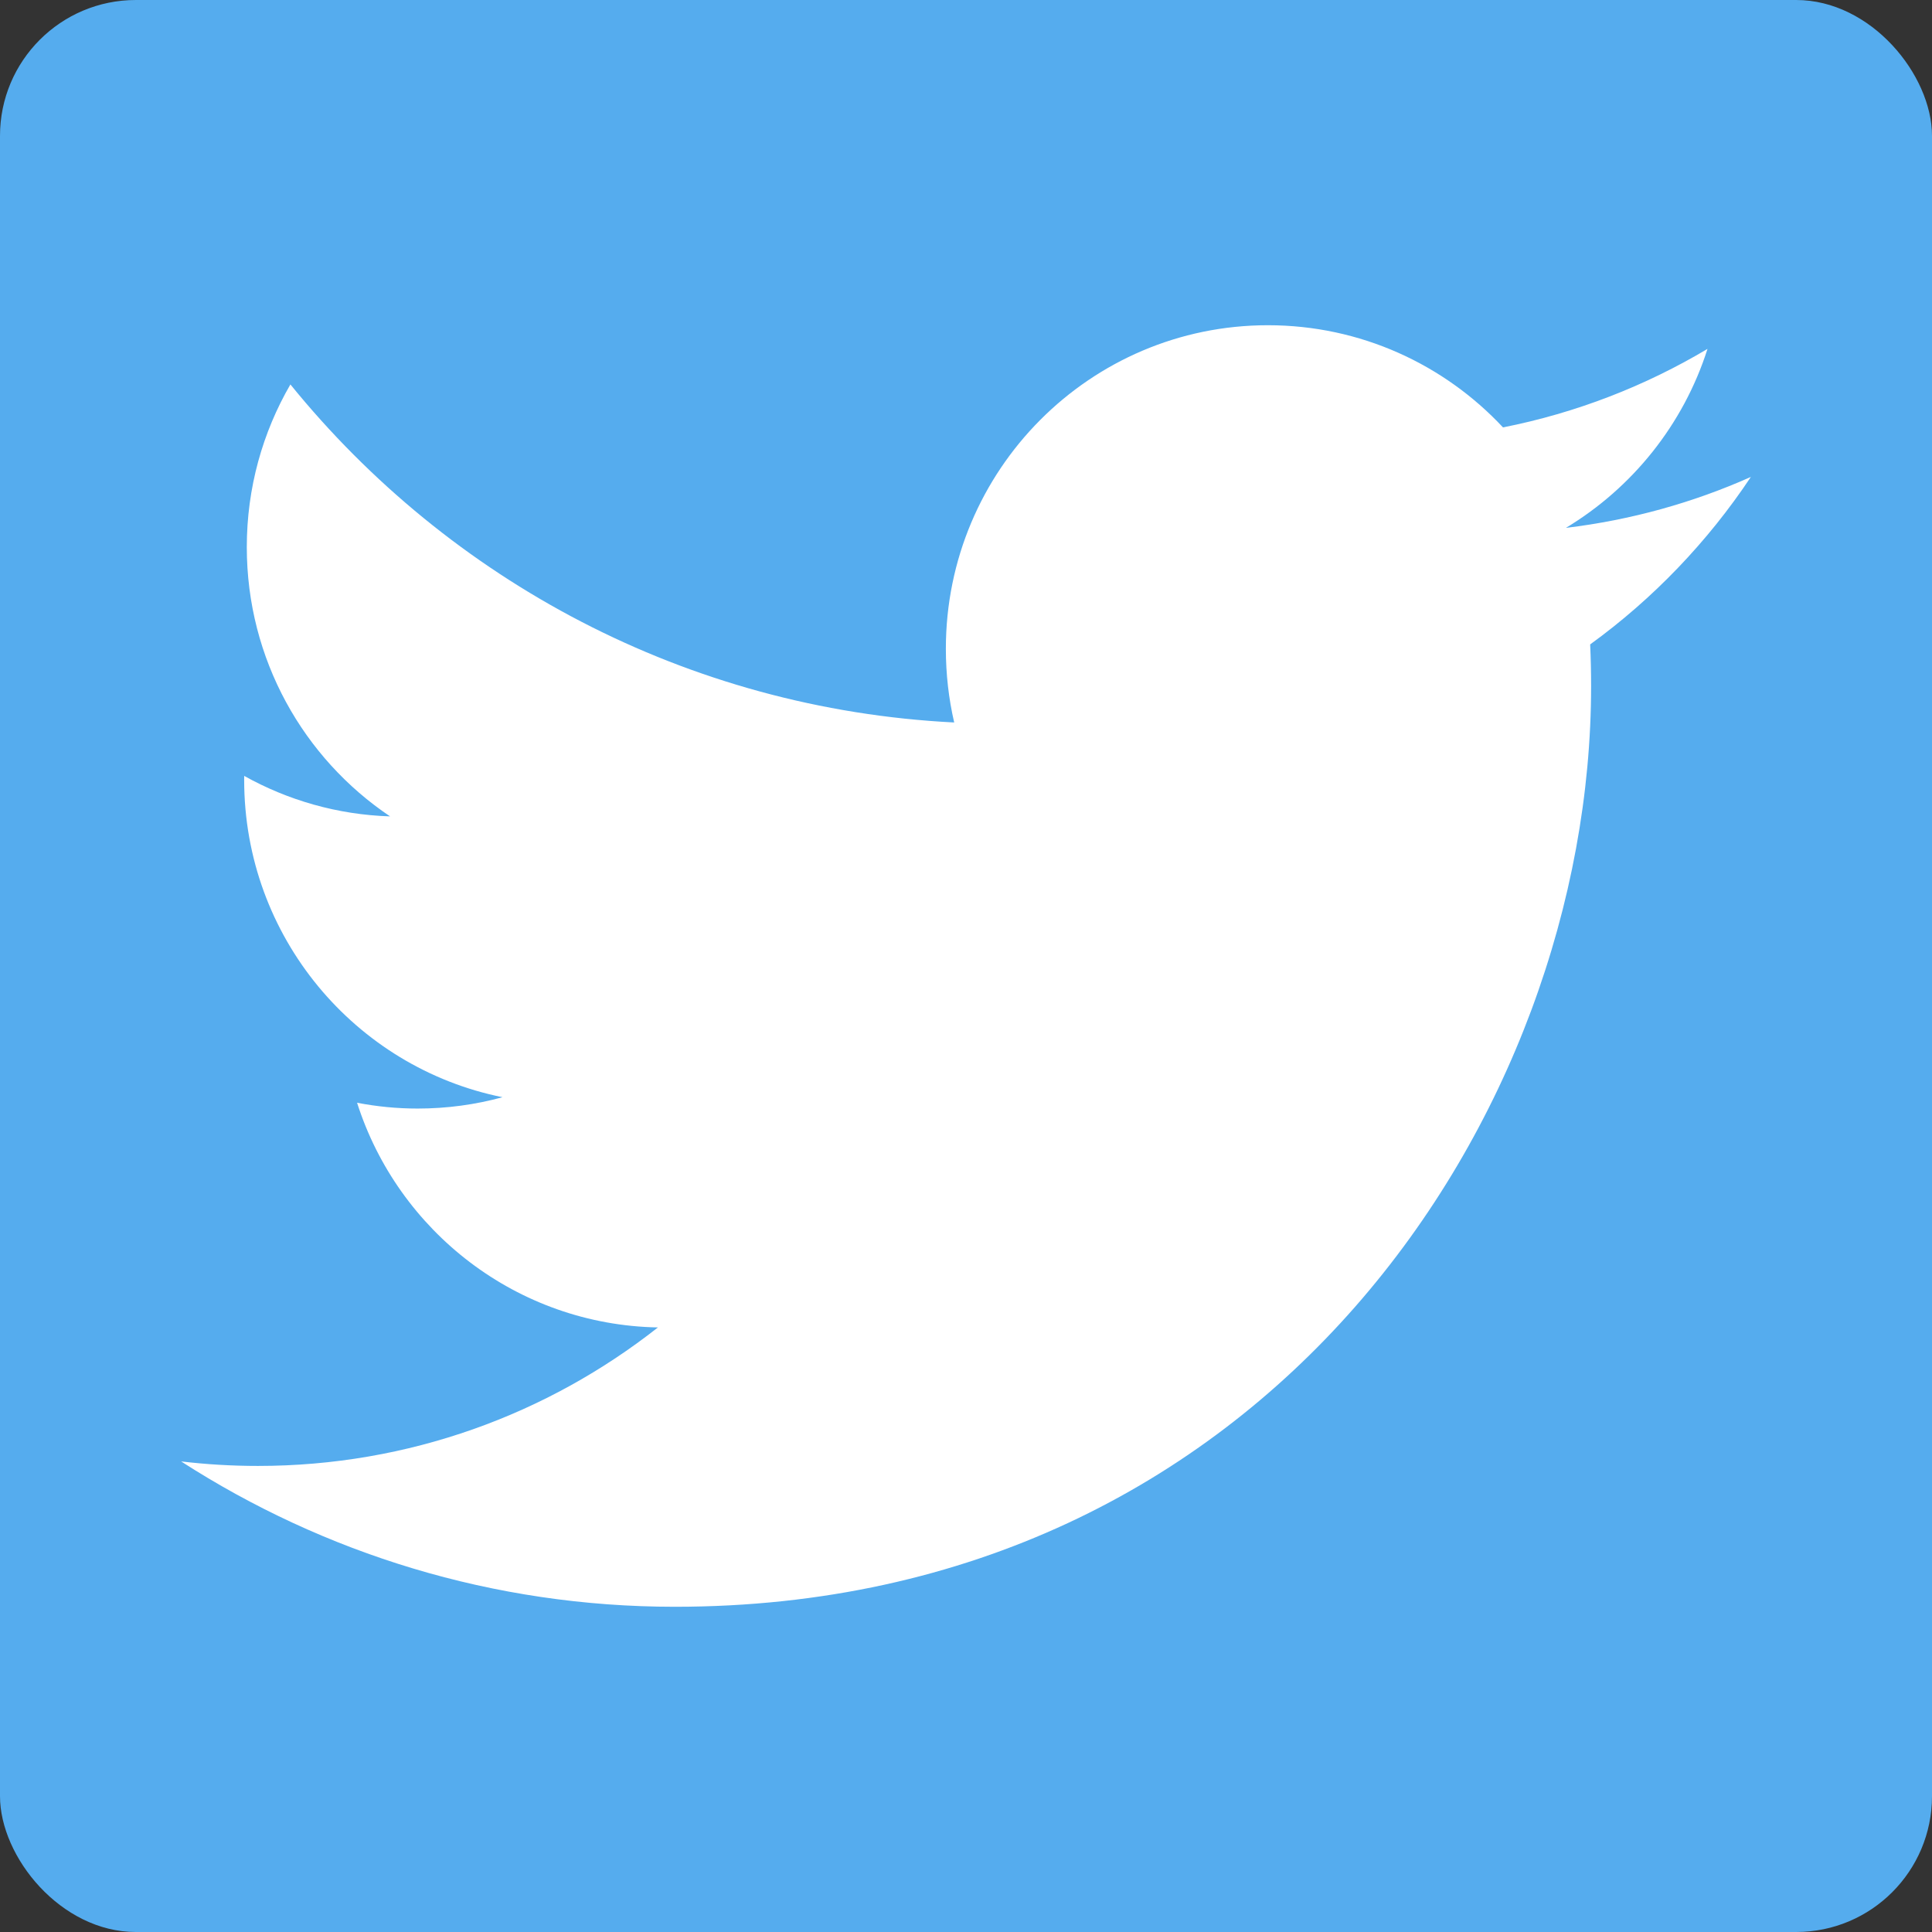 <?xml version="1.0" encoding="UTF-8" standalone="no"?>
<svg
   xmlns:dc="http://purl.org/dc/elements/1.1/"
   xmlns:cc="http://creativecommons.org/ns#"
   xmlns:rdf="http://www.w3.org/1999/02/22-rdf-syntax-ns#"
   xmlns:svg="http://www.w3.org/2000/svg"
   xmlns="http://www.w3.org/2000/svg"
   xmlns:sodipodi="http://sodipodi.sourceforge.net/DTD/sodipodi-0.dtd"
   xmlns:inkscape="http://www.inkscape.org/namespaces/inkscape"
   width="256"
   height="256"
   viewBox="0 0 256 256"
   version="1.1"
   preserveAspectRatio="xMidYMid"
   id="svg1541"
   sodipodi:docname="twitter.svg"
   inkscape:version="0.92.4 (f8dce91, 2019-08-02)">
  <rect x="0" y="0" width="256" height="256" fill="#333333" stroke="none"/>
  <defs
     id="defs1545" />
  <sodipodi:namedview
     pagecolor="#ffffff"
     bordercolor="#666666"
     borderopacity="1"
     objecttolerance="10"
     gridtolerance="10"
     guidetolerance="10"
     inkscape:pageopacity="0"
     inkscape:pageshadow="2"
     inkscape:window-width="1244"
     inkscape:window-height="901"
     id="namedview1543"
     showgrid="false"
     inkscape:zoom="2"
     inkscape:cx="132.96656"
     inkscape:cy="95.32821"
     inkscape:window-x="1456"
     inkscape:window-y="121"
     inkscape:window-maximized="0"
     inkscape:current-layer="svg1541" />
  <rect
     style="fill:#55acee;fill-opacity:1;stroke:none;stroke-width:1.125"
     id="rect2093"
     width="256"
     height="256"
     x="0"
     y="7.1054274e-15"
     ry="18" />
  <path
     style="fill:#ffffff;fill-opacity:1;stroke-width:0.814"
     inkscape:connector-curvature="0"
     id="path1537"
     d="m 232,63.196 c -7.653,3.41 -15.877,5.714 -24.51,6.75 8.811,-5.306 15.577,-13.707 18.763,-23.717 -8.245,4.912 -17.378,8.48 -27.098,10.403 -7.785,-8.332 -18.875,-13.538 -31.149,-13.538 -23.568,0 -42.675,19.194 -42.675,42.869 0,3.36 0.378,6.632 1.105,9.769 C 90.971,93.944 59.527,76.877 38.48,50.941 c -3.673,6.332 -5.778,13.696 -5.778,21.552 0,14.873 7.534,27.994 18.985,35.682 -6.996,-0.222 -13.575,-2.151 -19.329,-5.362 -0.003,0.179 -0.003,0.358 -0.003,0.539 0,20.771 14.71,38.098 34.231,42.035 -3.581,0.98 -7.351,1.503 -11.243,1.503 -2.75,0 -5.423,-0.268 -8.028,-0.769 5.43,17.032 21.19,29.426 39.863,29.772 -14.605,11.498 -33.005,18.351 -52.998,18.351 -3.444,0 -6.841,-0.203 -10.18,-0.598 18.885,12.163 41.316,19.26 65.415,19.26 78.492,0 121.414,-65.323 121.414,-121.973 0,-1.859 -0.041,-3.708 -0.123,-5.546 8.337,-6.044 15.572,-13.595 21.294,-22.192" />
  <ellipse
     style="fill:#ffffff;fill-opacity:1;stroke:none"
     id="path2095"
     cx="92.25"
     cy="308.5"
     rx="69.25"
     ry="25.5" />
</svg>
